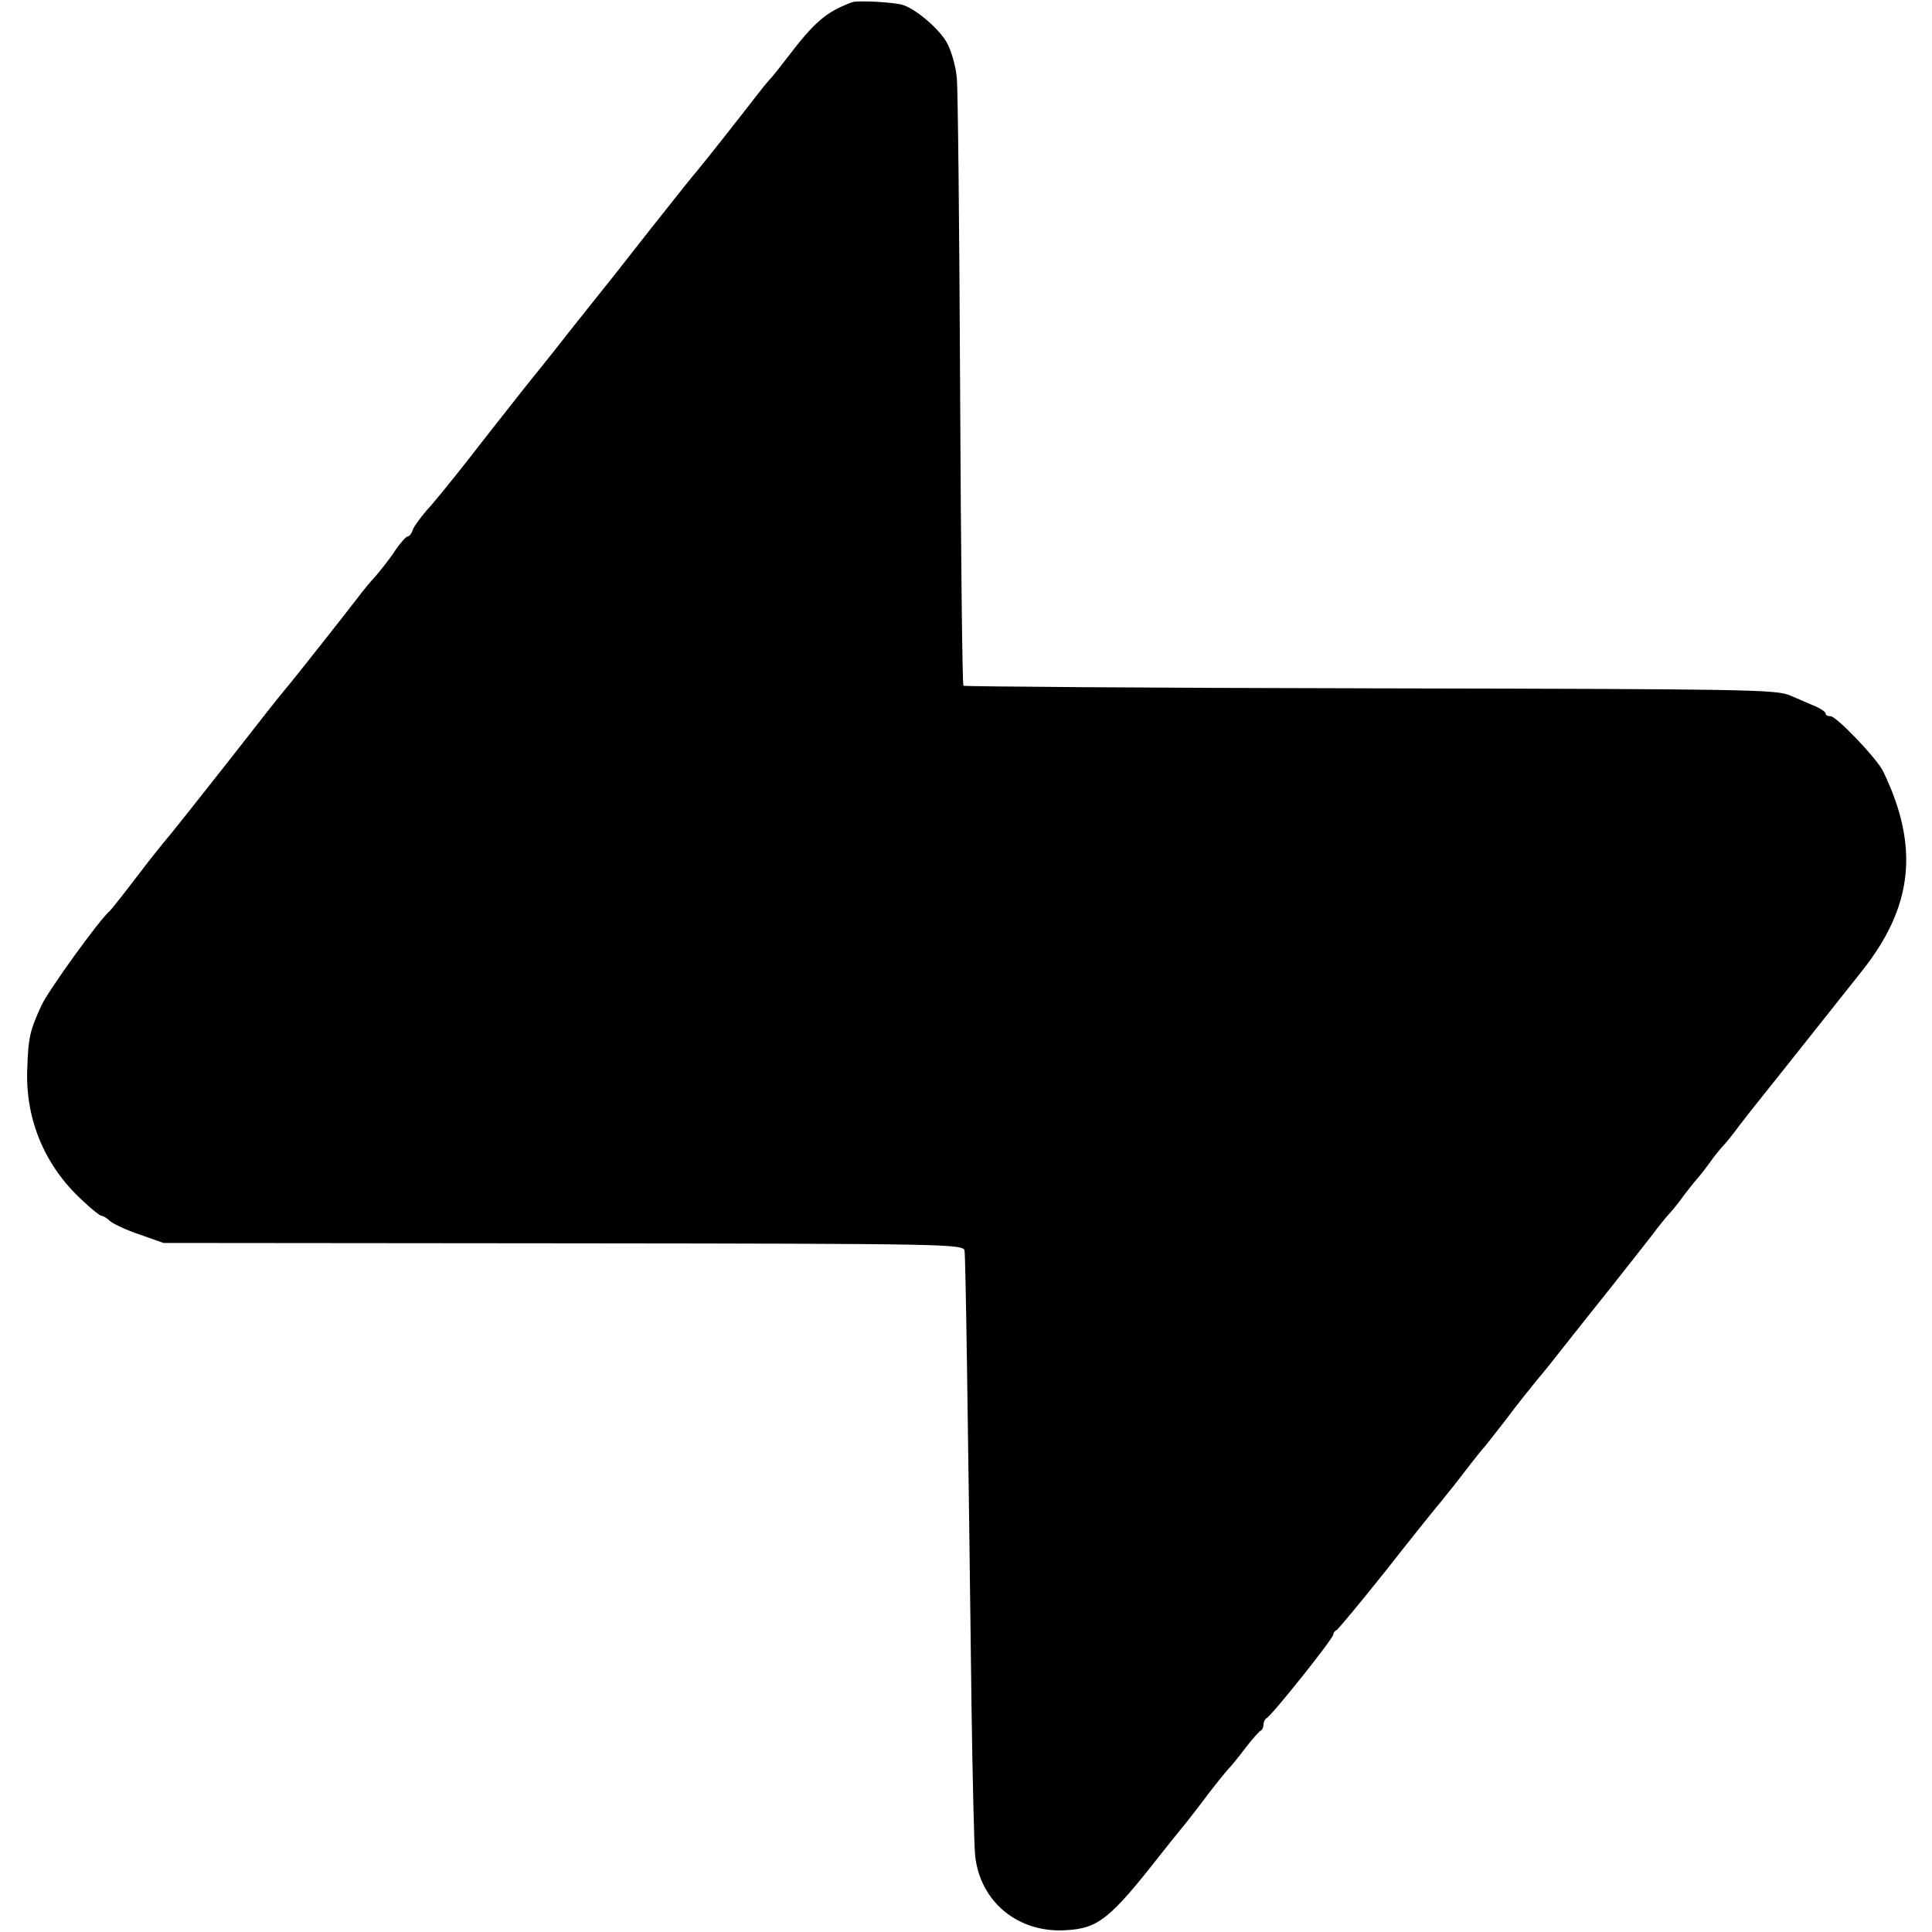 <?xml version="1.0" standalone="no"?>
<!DOCTYPE svg PUBLIC "-//W3C//DTD SVG 20010904//EN"
 "http://www.w3.org/TR/2001/REC-SVG-20010904/DTD/svg10.dtd">
<svg version="1.0" xmlns="http://www.w3.org/2000/svg"
 width="526pt" height="526pt" viewBox="0 0 526 526"
 preserveAspectRatio="xMidYMid meet">
<g transform="translate(0,526) scale(0.1,-0.1)"
fill="#000000" stroke="none">
<path d="M2320 5254 c-72 -27 -102 -53 -179 -154 -19 -25 -39 -50 -45 -56 -6
-6 -22 -26 -36 -44 -33 -43 -140 -179 -162 -205 -10 -11 -67 -83 -128 -160
-60 -77 -140 -178 -178 -225 -37 -46 -72 -91 -79 -100 -6 -8 -45 -56 -85 -106
-40 -51 -109 -138 -153 -195 -44 -56 -95 -119 -113 -138 -17 -20 -35 -44 -38
-53 -3 -10 -9 -18 -13 -18 -5 0 -20 -17 -34 -37 -13 -21 -38 -52 -53 -70 -16
-17 -38 -44 -49 -59 -22 -29 -170 -217 -197 -249 -10 -11 -81 -101 -158 -200
-78 -99 -157 -199 -177 -222 -19 -23 -58 -73 -86 -110 -29 -38 -55 -70 -58
-73 -27 -22 -167 -216 -186 -257 -32 -70 -36 -86 -39 -178 -4 -134 48 -259
149 -352 25 -24 49 -43 53 -43 4 0 15 -6 23 -14 9 -8 45 -25 81 -37 l65 -23
1089 -1 c1049 -1 1089 -2 1092 -20 3 -17 9 -434 19 -1240 3 -198 7 -382 10
-408 14 -126 118 -211 249 -202 86 5 119 32 251 200 17 22 44 55 60 75 17 20
41 52 55 70 28 38 72 93 80 100 3 3 21 25 40 50 19 25 38 46 42 48 5 2 8 10 8
17 0 7 4 15 8 17 12 4 182 217 182 228 0 4 4 10 9 12 4 2 65 75 135 163 69 88
138 174 152 190 13 17 28 35 32 40 22 29 78 101 83 105 3 3 29 37 59 75 29 39
65 84 79 101 14 17 40 48 56 69 17 21 77 98 135 170 58 73 116 147 130 165 14
19 34 44 45 56 11 12 29 34 39 49 11 14 27 35 36 45 9 10 25 31 36 46 10 15
26 34 34 43 9 9 29 34 45 56 17 22 38 49 47 60 14 17 75 94 287 361 140 176
157 339 58 544 -17 35 -127 150 -143 150 -8 0 -14 3 -14 8 0 4 -12 12 -27 19
-16 6 -46 20 -68 29 -37 17 -110 18 -1143 20 -607 1 -1106 5 -1109 7 -3 3 -7
365 -9 804 -2 439 -6 822 -9 850 -2 29 -14 71 -25 93 -20 40 -91 100 -127 108
-35 7 -118 11 -133 6z"/>
</g>
</svg>
